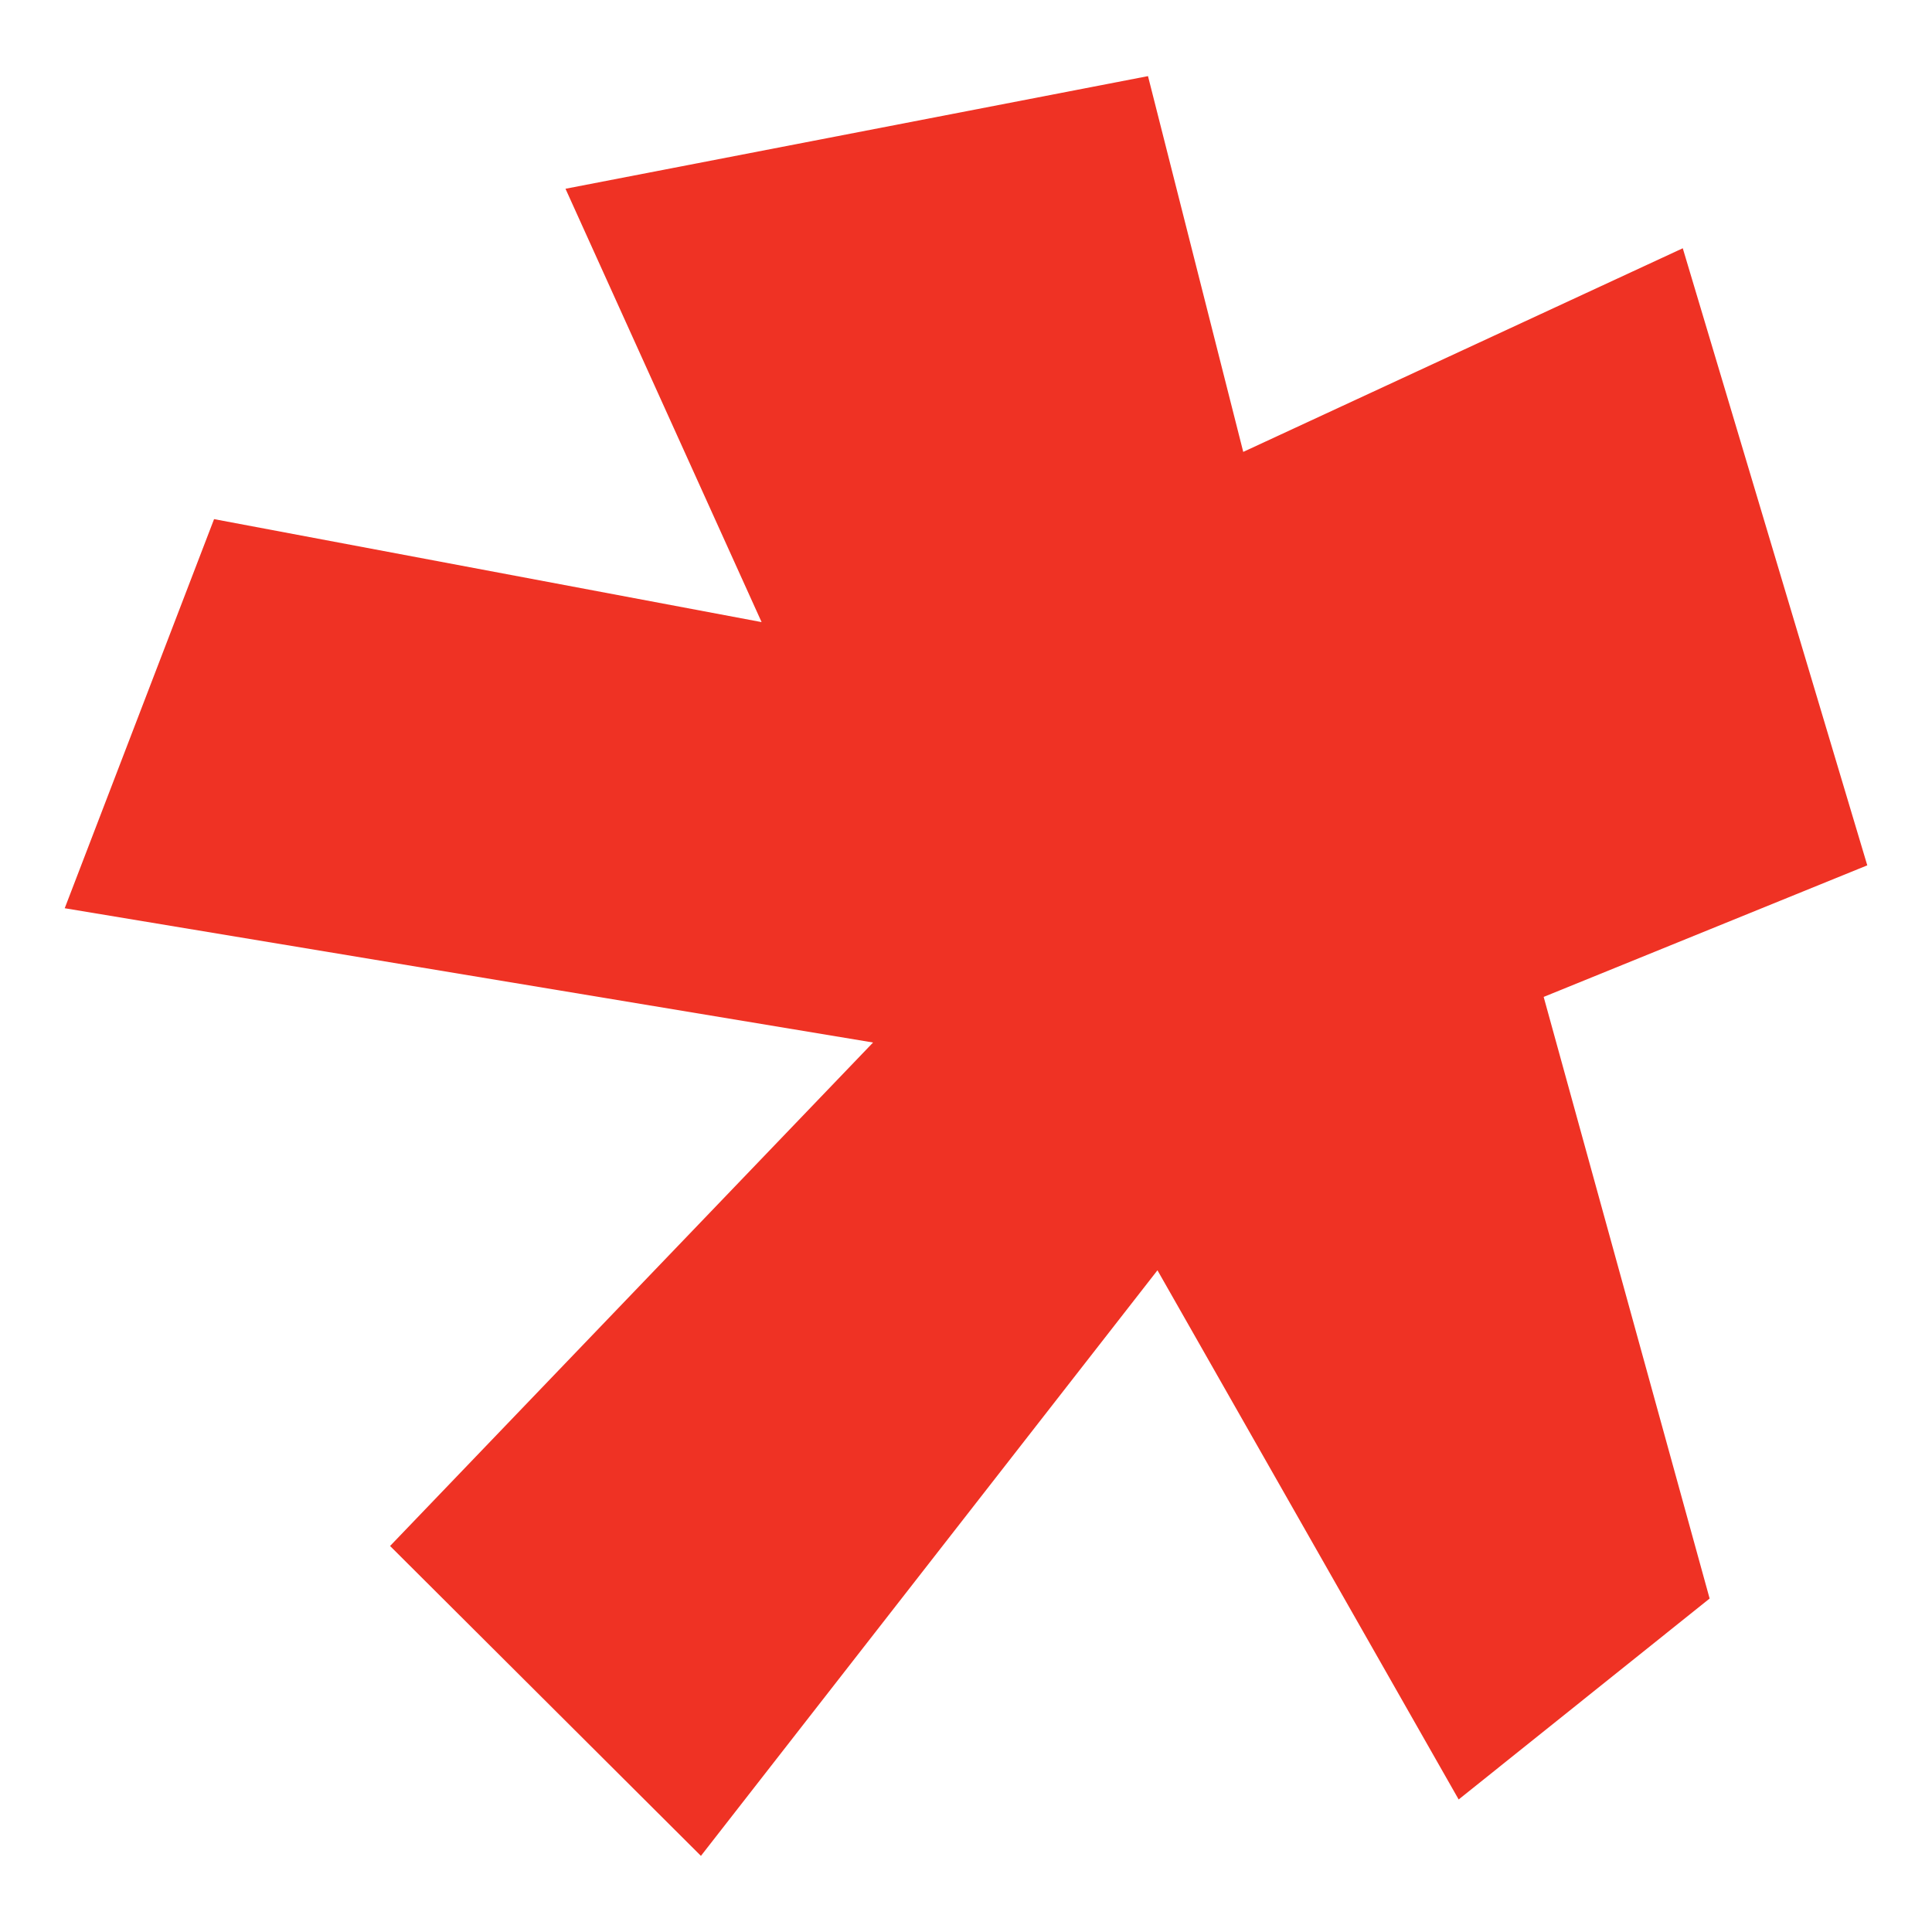 <?xml version="1.0" encoding="UTF-8"?>
<svg id="Capa_1" xmlns="http://www.w3.org/2000/svg" version="1.1" viewBox="0 0 1000 1000">
  <!-- Generator: Adobe Illustrator 29.5.1, SVG Export Plug-In . SVG Version: 2.1.0 Build 141)  -->
  <defs>
    <style>
      .st0 {
        fill: #ef3224;
      }
    </style>
  </defs>
  <polygon class="st0" points="292.7 97.7 594.2 39.4 643.5 233.9 871 128.5 966.5 447.9 799 516 884.9 827.4 755 931.4 599.1 657.5 362.8 960.6 201.9 800.2 451.9 539.6 33.5 470.1 110.8 268.7 394.2 322 292.7 97.7"/>
</svg>